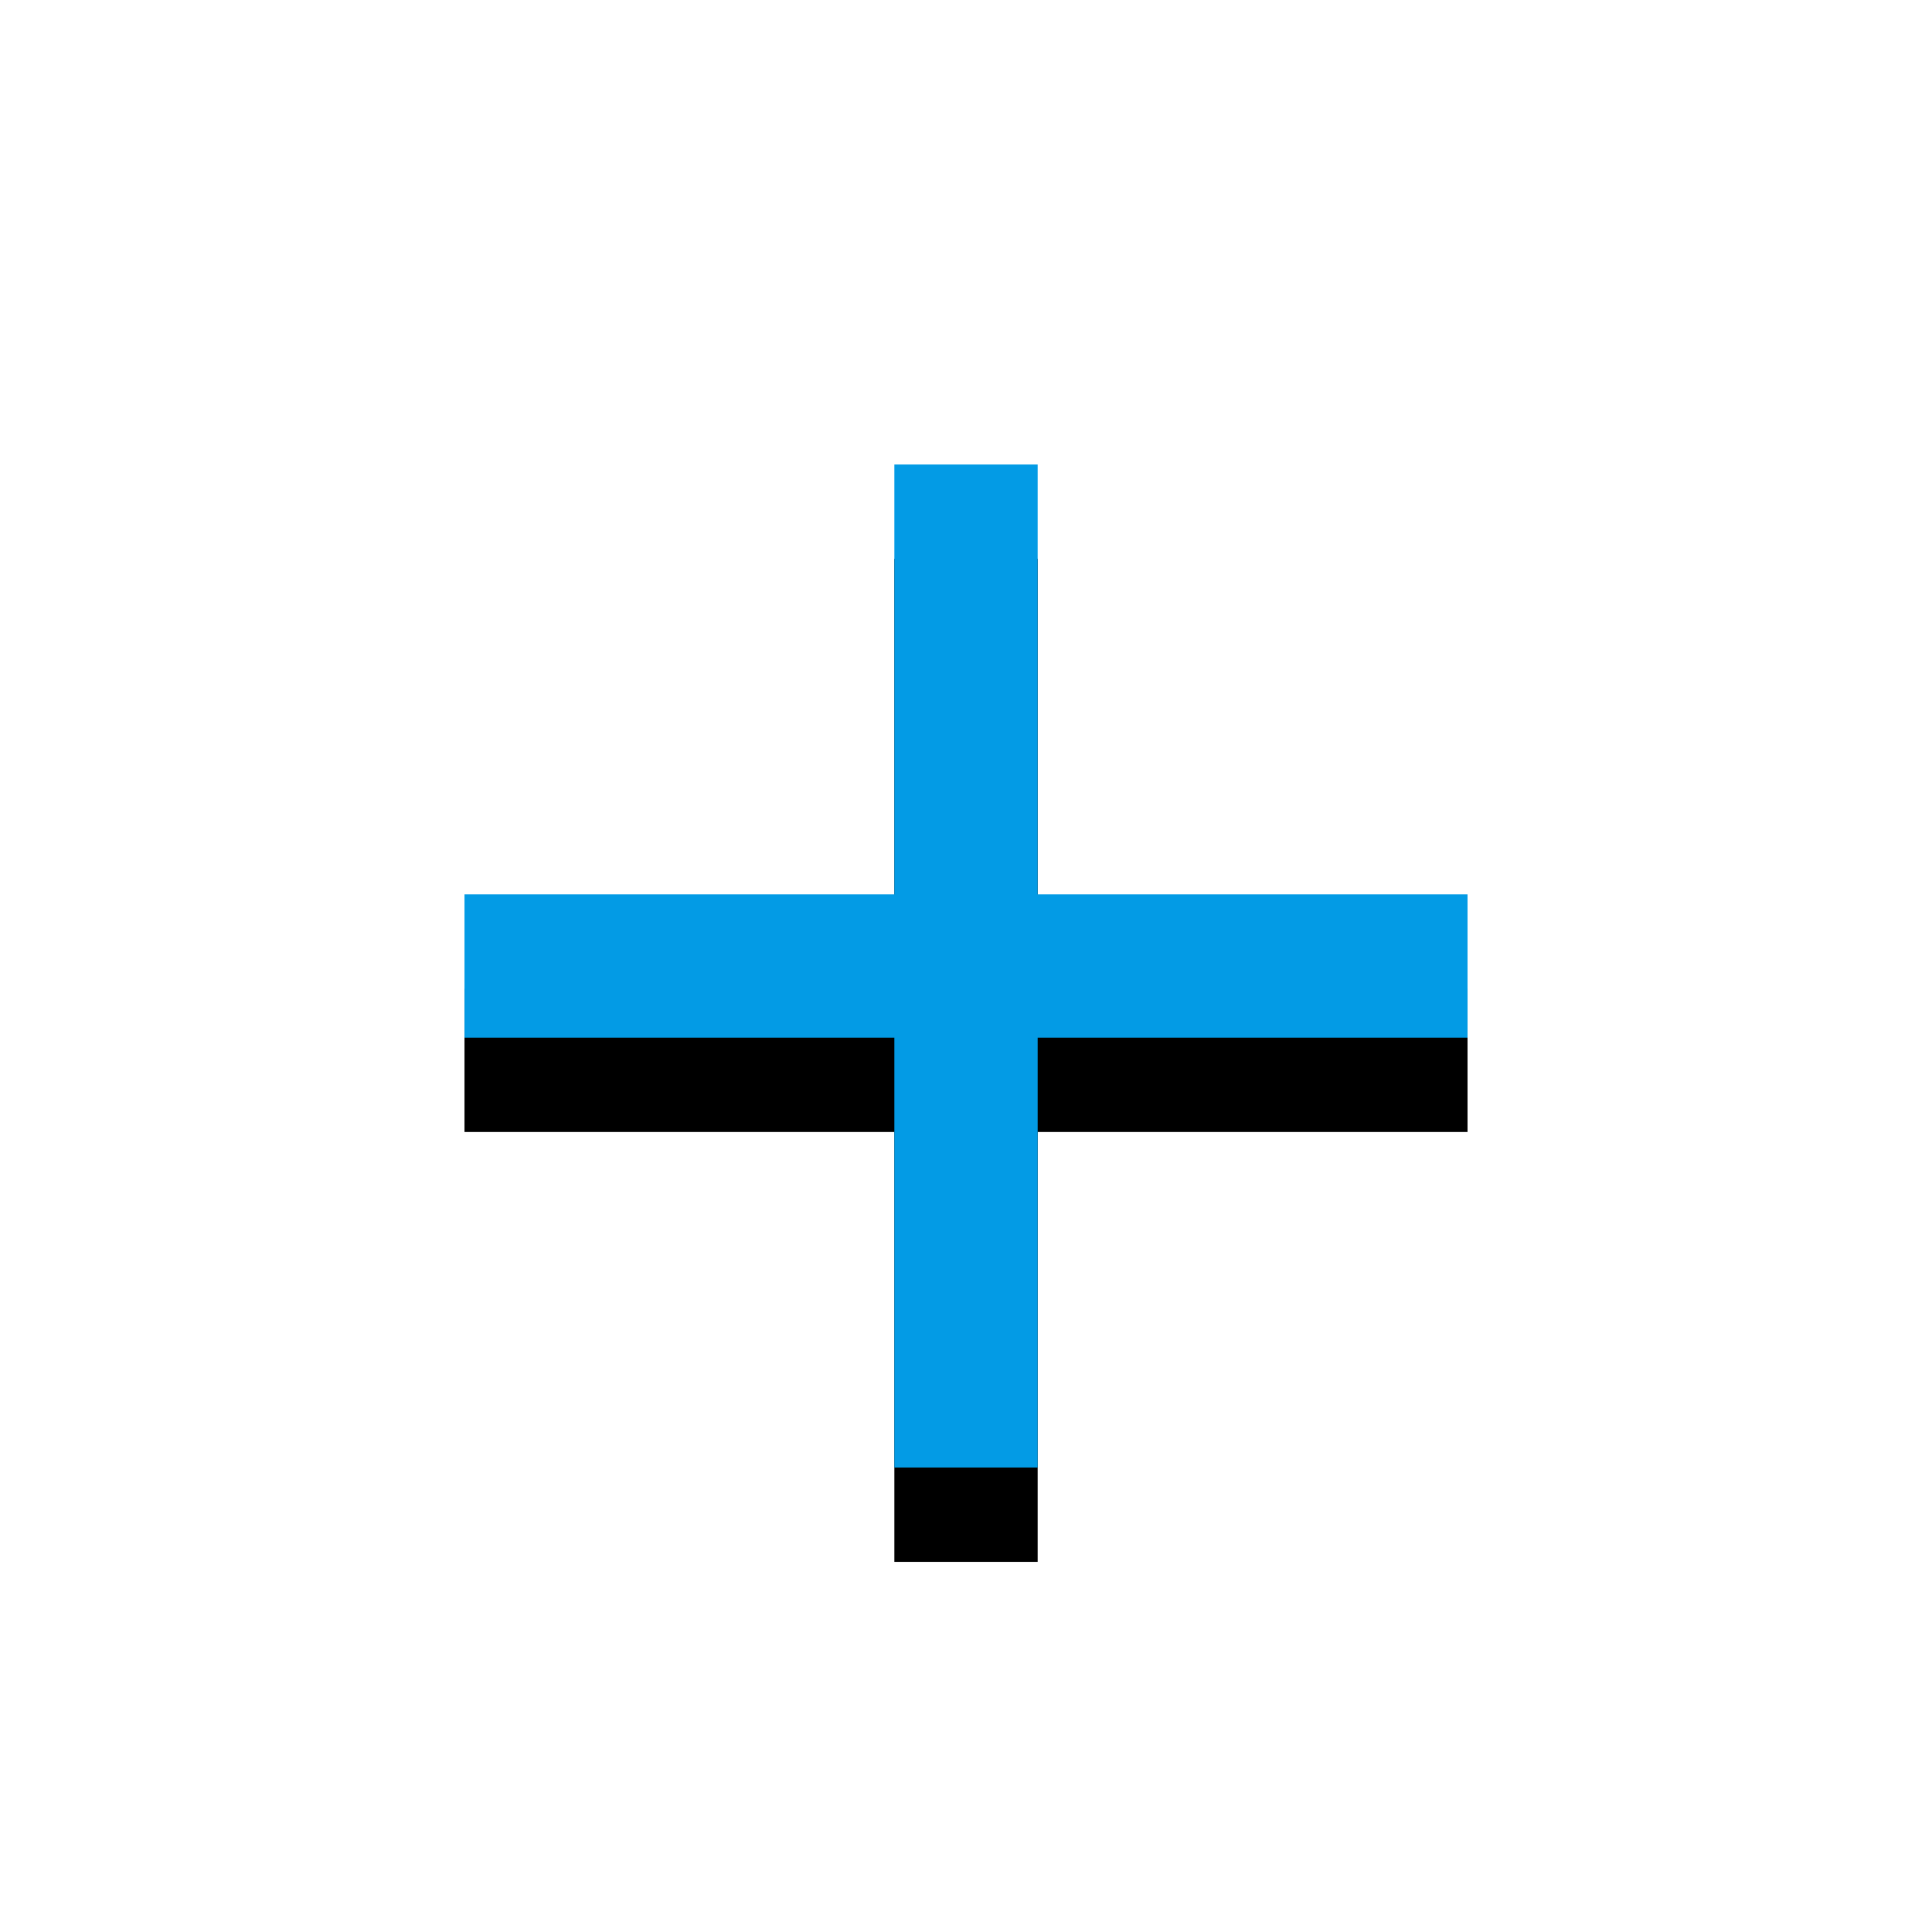 <svg version="1.1" xmlns="http://www.w3.org/2000/svg" xmlns:xlink="http://www.w3.org/1999/xlink" viewBox="0,0,1024,1024">
	<!-- Color names: teamapps-color-1 -->
	<desc>add icon - Licensed under Apache License v2.0 (http://www.apache.org/licenses/LICENSE-2.0) - Created with Iconfu.com - Derivative work of Material icons (Copyright Google Inc.)</desc>
	<defs>
		<filter id="filter-TTwqQ0yG" x="-18%" y="-9%" width="182%" height="183%" color-interpolation-filters="sRGB">
			<feColorMatrix values="1 0 0 0 0 0 1 0 0 0 0 0 1 0 0 0 0 0 0.2 0" in="SourceGraphic"/>
			<feOffset dy="20"/>
			<feGaussianBlur stdDeviation="11" result="blur0"/>
			<feColorMatrix values="1 0 0 0 0 0 1 0 0 0 0 0 1 0 0 0 0 0 0.3 0" in="SourceGraphic"/>
			<feOffset dy="30"/>
			<feGaussianBlur stdDeviation="20" result="blur1"/>
			<feMerge>
				<feMergeNode in="blur0"/>
				<feMergeNode in="blur1"/>
			</feMerge>
		</filter>
	</defs>
	<g fill="none" fill-rule="nonzero" style="mix-blend-mode: normal">
		<path d="M777.82,549.98h-227.84v227.84h-75.95v-227.84h-227.84v-75.95h227.84v-227.84h75.95v227.84h227.84z" fill="#000000" filter="url(#filter-TTwqQ0yG)"/>
		<g>
			<g color="#039be5" class="teamapps-color-1">
				<path d="M777.82,549.98h-227.84v227.84h-75.95v-227.84h-227.84v-75.95h227.84v-227.84h75.95v227.84h227.84z" fill="currentColor"/>
			</g>
		</g>
	</g>
</svg>